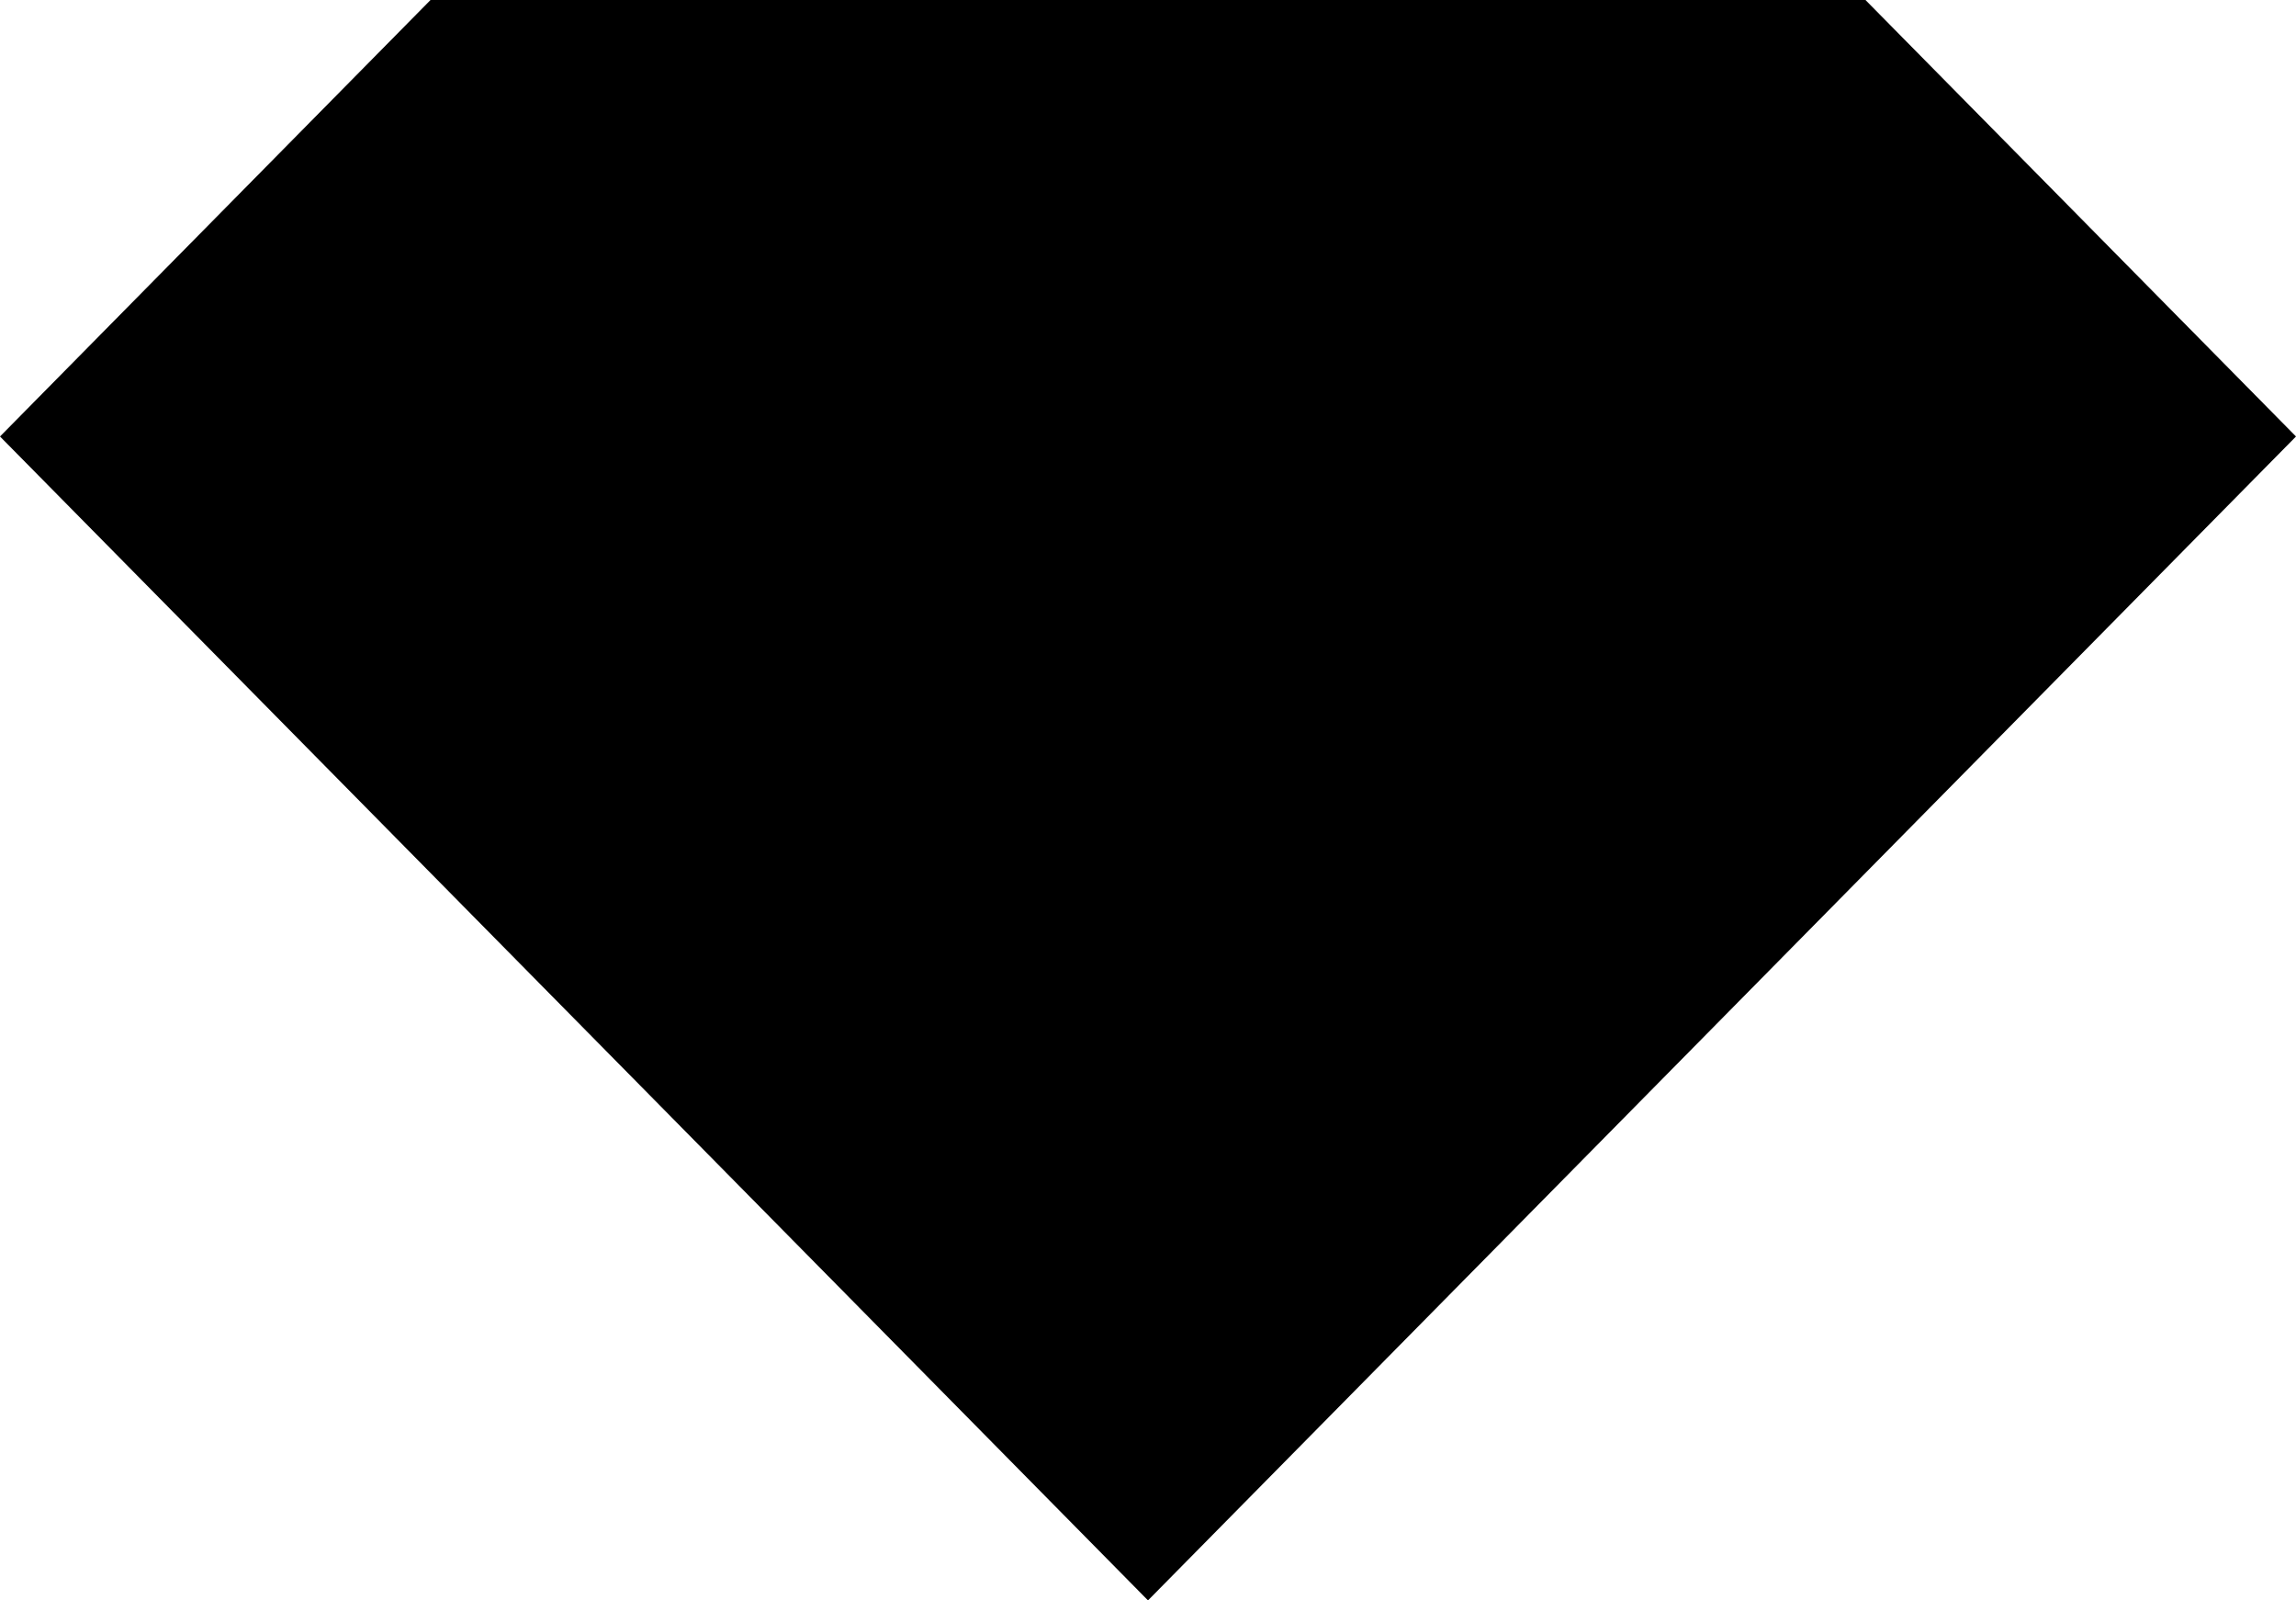 <svg width="33" height="23" viewBox="0 0 33 23" fill="none" xmlns="http://www.w3.org/2000/svg">
<path d="M0 6.273L12.375 18.818L16.5 23L33 6.273L26.812 0H6.188L0 6.273Z" fill="currentColor"/>
</svg>
